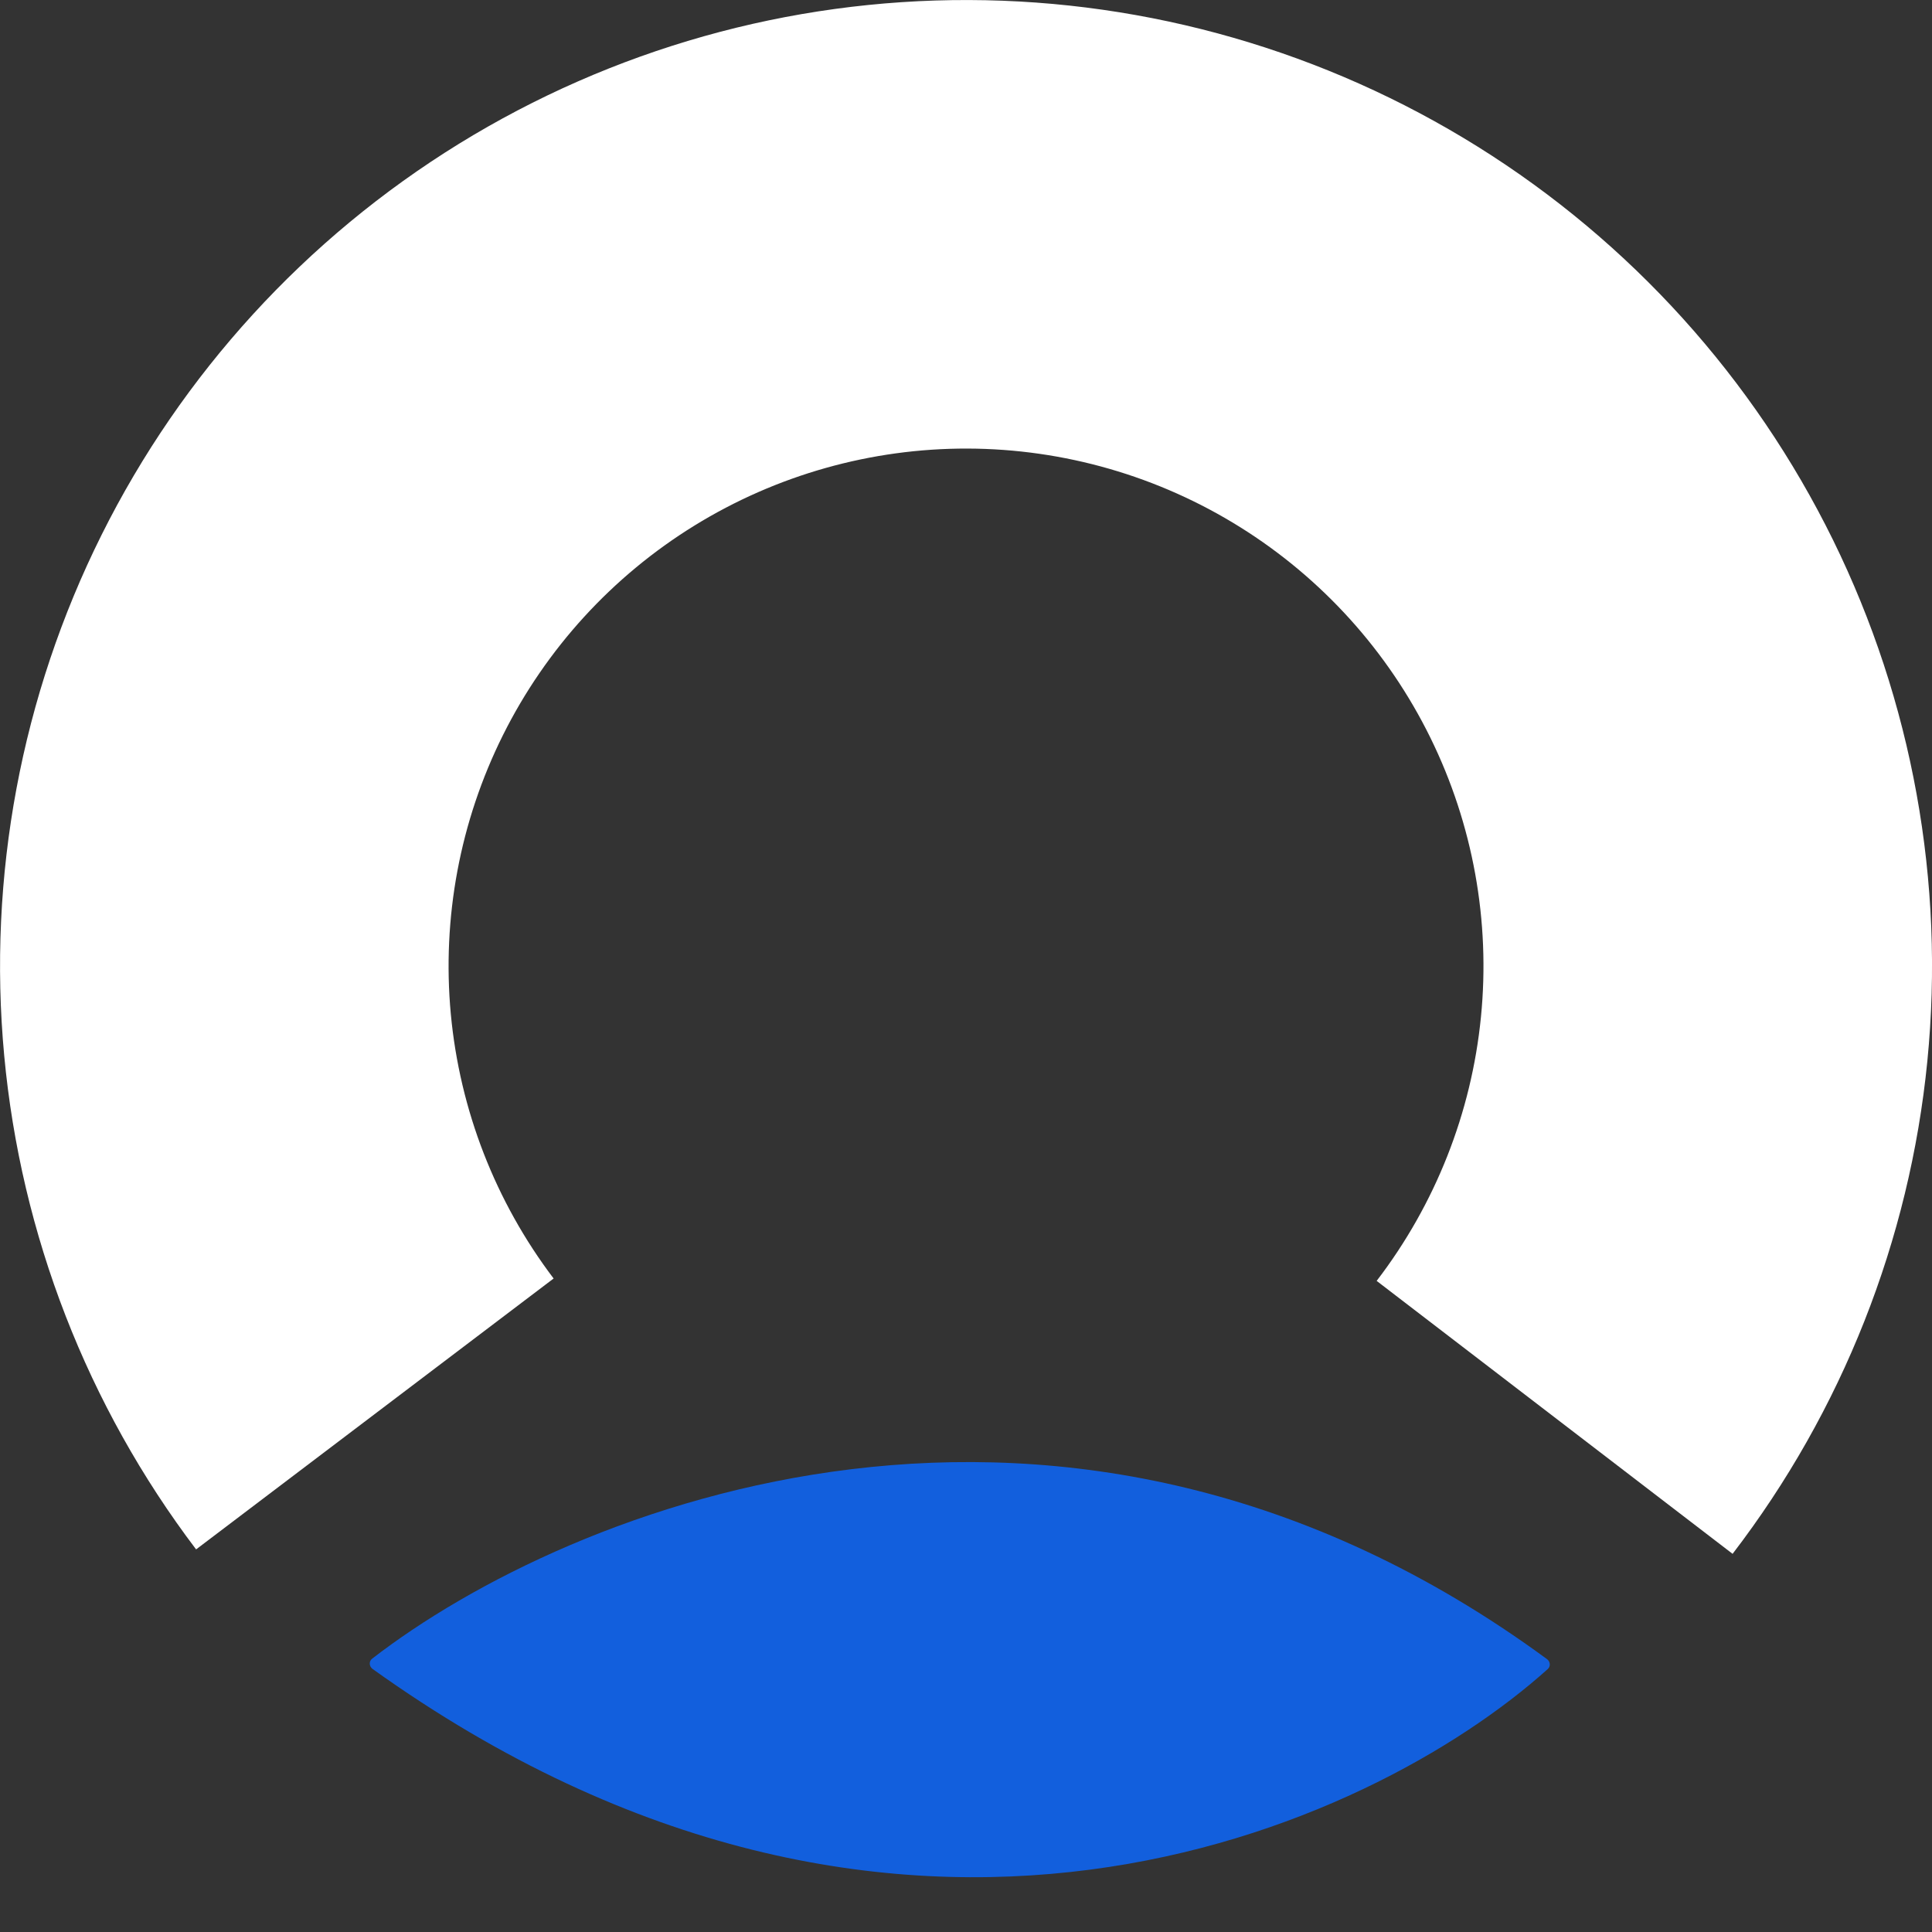 <svg width="56" height="56" viewBox="0 0 56 56" fill="none" xmlns="http://www.w3.org/2000/svg">
<rect x="0" y="0" width="56" height="56" fill="#333333" stroke="none"/>
<path d="M50.22 45.039C53.395 40.898 55.351 35.952 55.865 30.759C56.379 25.566 55.431 20.333 53.13 15.649C50.828 10.966 47.263 7.019 42.837 4.254C38.411 1.489 33.301 0.016 28.082 0.001C22.864 -0.015 17.745 1.429 13.303 4.168C8.861 6.908 5.273 10.834 2.944 15.504C0.615 20.174 -0.362 25.402 0.122 30.598C0.606 35.794 2.532 40.751 5.684 44.91L16.047 37.058C14.359 34.83 13.327 32.175 13.067 29.392C12.808 26.608 13.332 23.808 14.579 21.307C15.827 18.805 17.749 16.702 20.128 15.235C22.507 13.768 25.249 12.994 28.044 13.002C30.84 13.01 33.577 13.8 35.948 15.281C38.319 16.762 40.228 18.876 41.461 21.384C42.694 23.893 43.202 26.697 42.926 29.478C42.651 32.26 41.603 34.909 39.903 37.127L50.22 45.039Z" fill="white"/>
<path d="M44.841 48.091C30.834 37.806 16.45 43.696 10.786 48.078C10.687 48.154 10.698 48.303 10.8 48.376C25.991 59.253 39.707 53.011 44.863 48.378C44.951 48.299 44.937 48.161 44.841 48.091Z" fill="#125FDD"/>
</svg>
